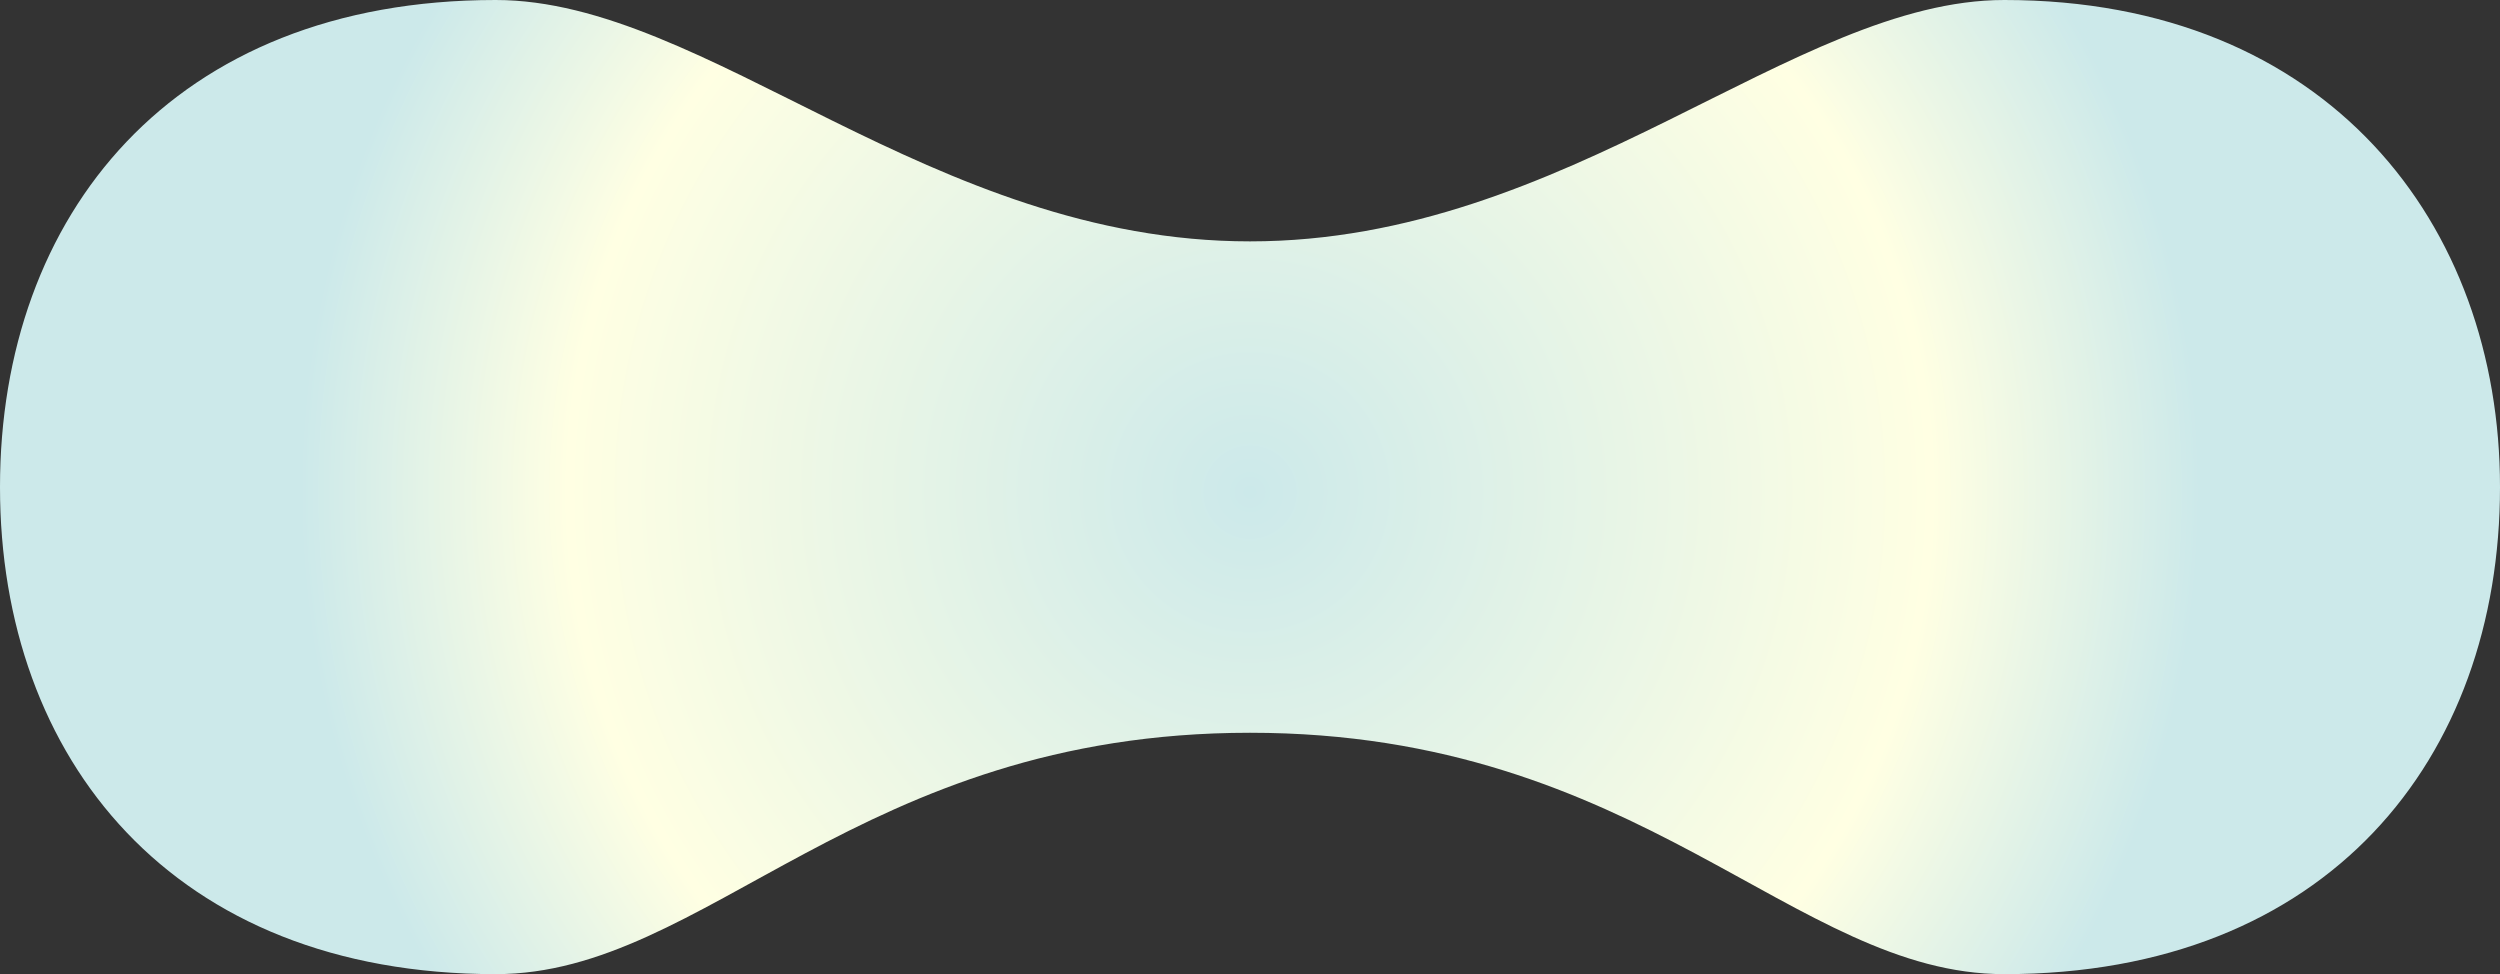 <svg id="Layer_1" data-name="Layer 1" xmlns="http://www.w3.org/2000/svg" xmlns:xlink="http://www.w3.org/1999/xlink" viewBox="0 0 58 22.6"><rect x="0" y="0" width="58" height="22.6" fill="#333333" stroke="none"/><defs><style>.cls-1{fill:url(#radial-gradient);}</style><radialGradient id="radial-gradient" cx="98.2" cy="812.704" r="22.037" gradientTransform="translate(0 -713.89)" gradientUnits="userSpaceOnUse"><stop offset="0" stop-color="#cce9ea"/><stop offset="0.718" stop-color="#ffffe3"/><stop offset="1" stop-color="#cce9ea"/></radialGradient></defs><title>fibrinogen</title><g id="Fg"><path id="FIBRINOGEN" class="cls-1" d="M115.7,87.4c-4.9,0-10.1,5.6-17.5,5.6s-12.6-5.6-17.5-5.6c-7.5,0-11.5,5-11.5,11.3s4,11.3,11.5,11.3c4.9,0,8.4-5.6,17.5-5.6s12.6,5.6,17.5,5.6c7.5,0,11.5-5,11.5-11.3C127.2,92.6,123.2,87.4,115.7,87.4Z" transform="translate(-69.2 -87.4)"/></g></svg>